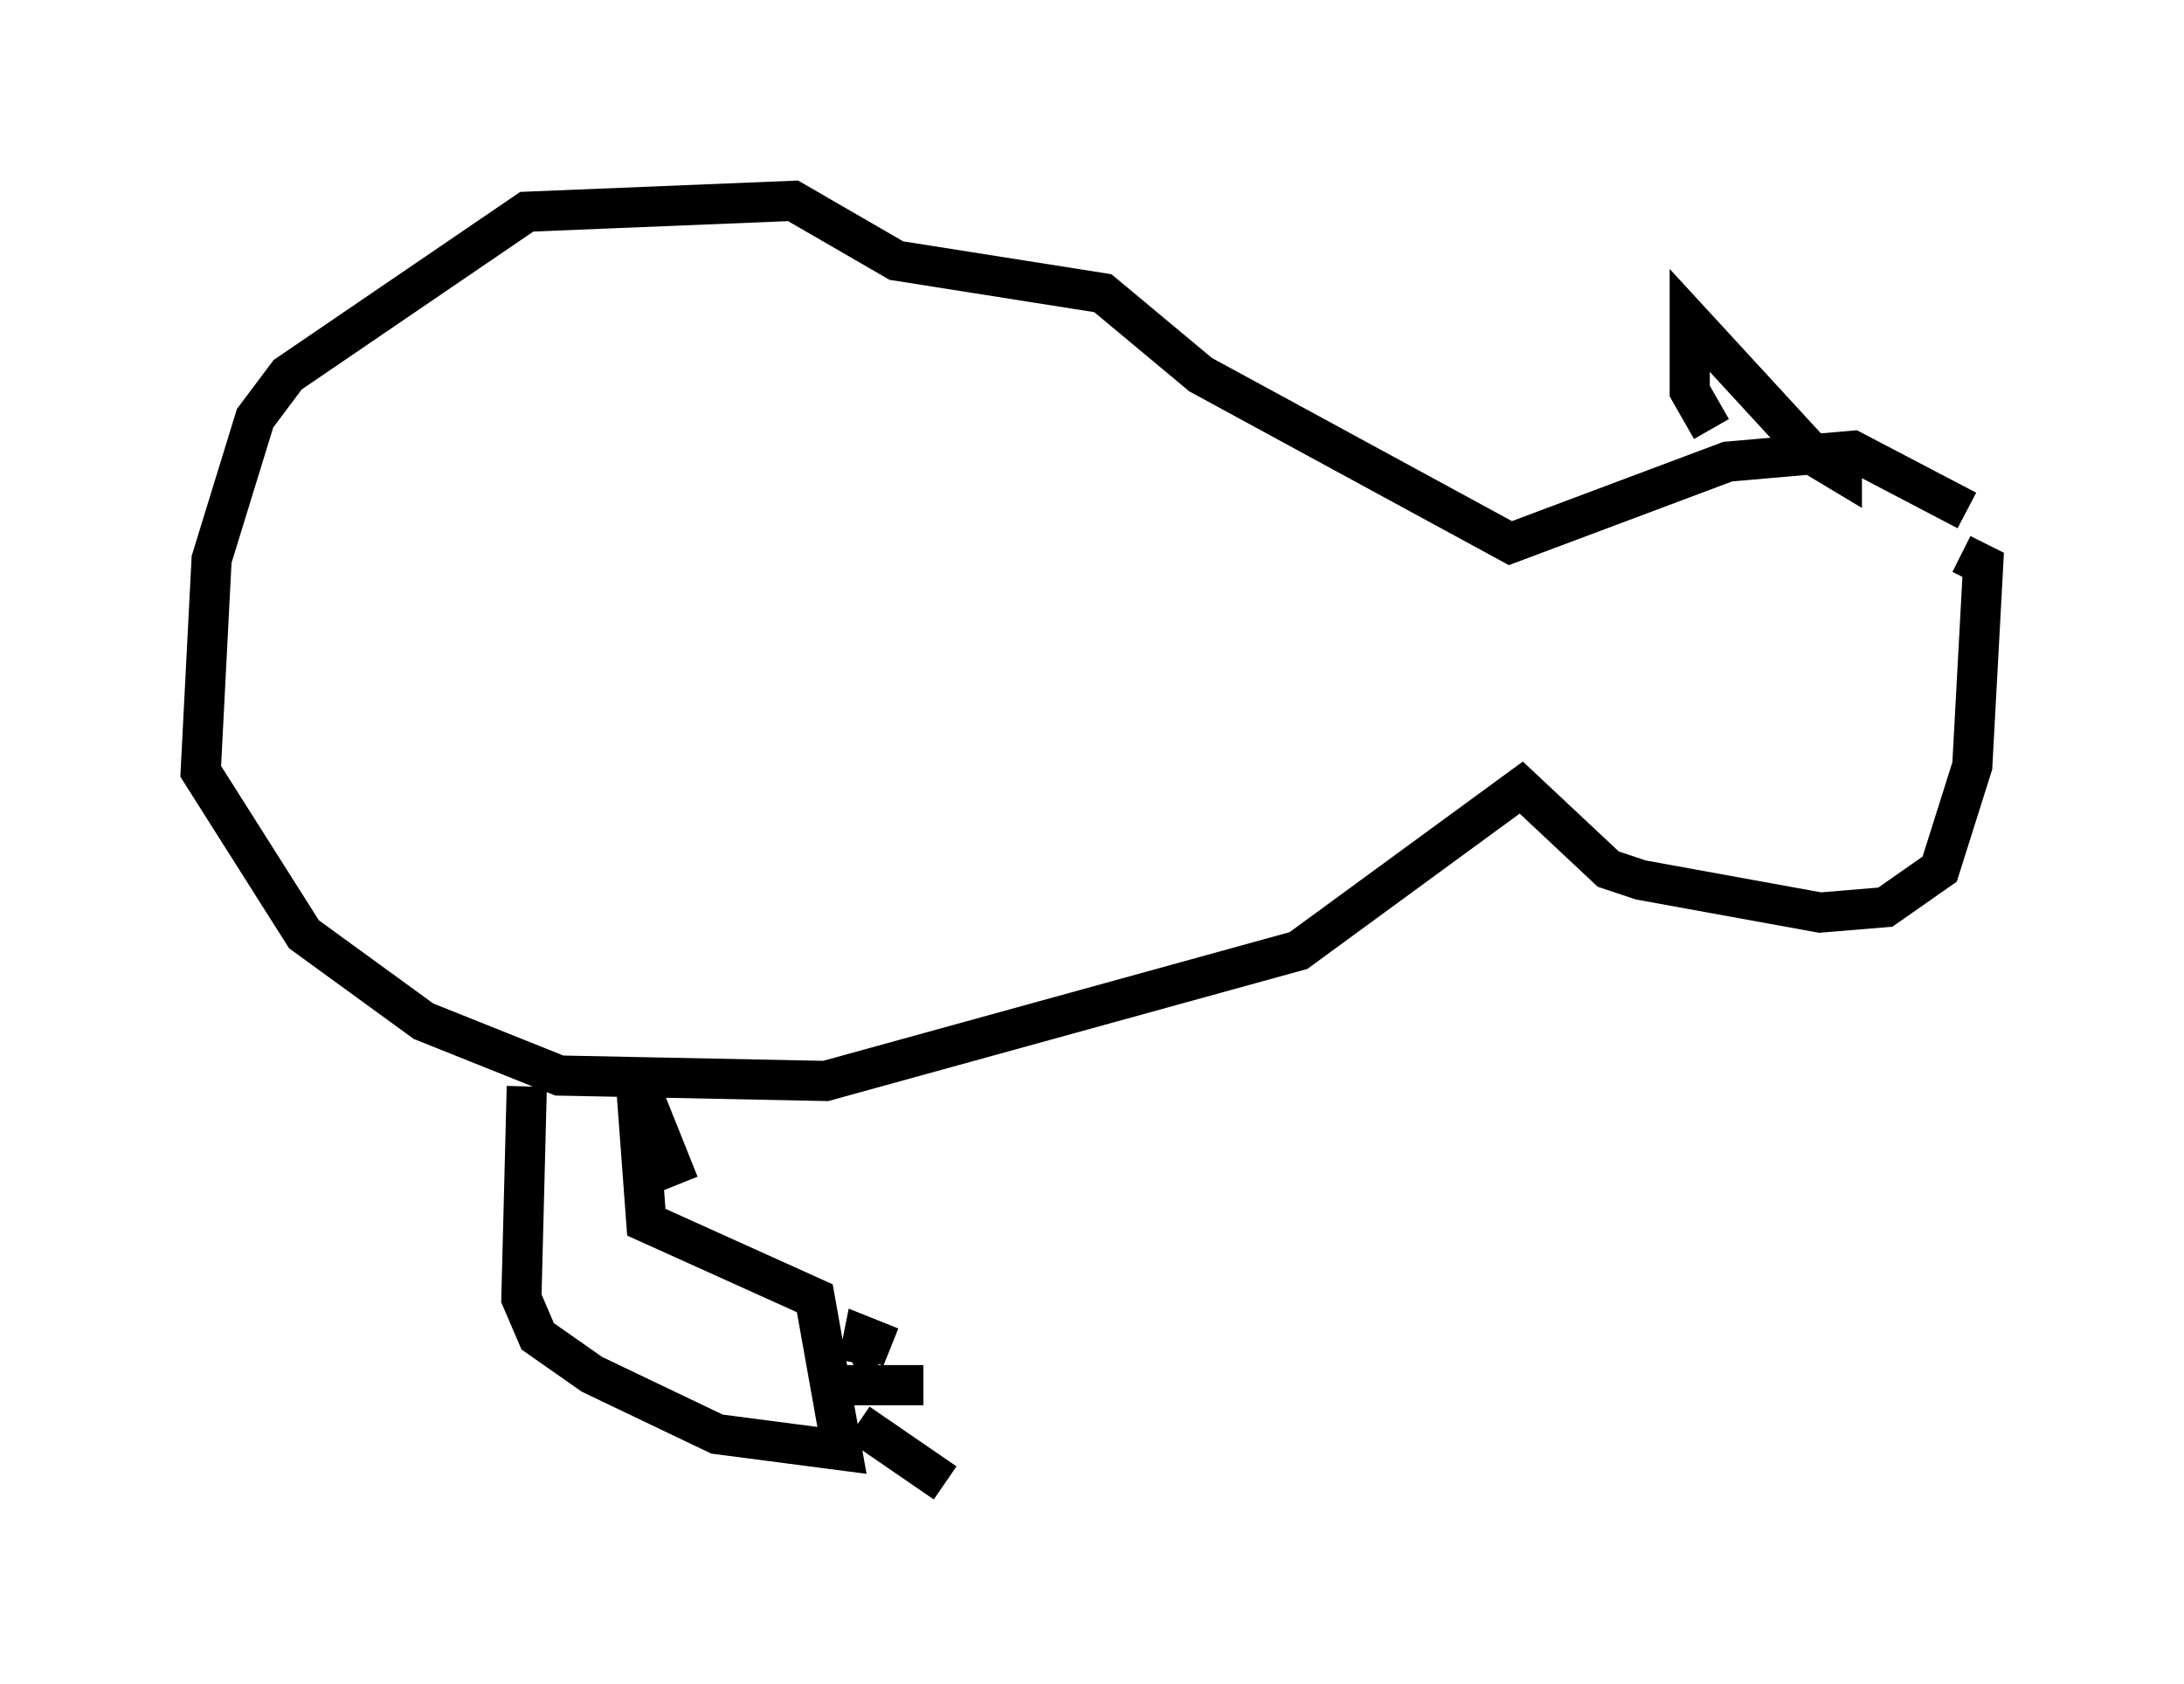 <?xml version="1.0" encoding="utf-8" ?>
<svg baseProfile="full" height="41.935" version="1.1" width="54.384" xmlns="http://www.w3.org/2000/svg" xmlns:ev="http://www.w3.org/2001/xml-events" xmlns:xlink="http://www.w3.org/1999/xlink"><defs /><rect fill="white" height="41.935" width="54.384" x="0" y="0" /><path d="M48.978, 14.202 m0.0, -1.488 l-2.842, -1.488 -3.112, 0.271 l-5.413, 2.03 -7.713, -4.195 l-2.436, -2.03 -5.142, -0.812 l-2.571, -1.488 -6.631, 0.271 l-5.954, 4.059 -0.812, 1.083 l-1.083, 3.518 -0.271, 5.277 l2.571, 4.059 2.977, 2.165 l3.383, 1.353 6.631, 0.135 l11.773, -3.248 5.548, -4.059 l2.165, 2.03 0.812, 0.271 l4.465, 0.812 1.624, -0.135 l1.353, -0.947 0.812, -2.571 l0.271, -5.007 -0.541, -0.271 m-6.225, -3.112 l-0.541, -0.947 0.0, -1.759 l3.112, 3.383 0.677, 0.406 l0.0, -0.677 m-32.747, 15.967 l-0.135, 5.277 0.406, 0.947 l1.353, 0.947 3.112, 1.488 l3.112, 0.406 -0.677, -3.789 l-4.195, -1.894 -0.271, -3.654 l1.083, 2.706 m4.465, 4.465 l0.135, -0.677 0.677, 0.271 m-0.677, 0.271 l-0.271, 0.135 m-0.406, 0.541 l2.165, 0.0 m-1.624, 0.947 l2.165, 1.488 " fill="none" stroke="black" stroke-width="1" /></svg>